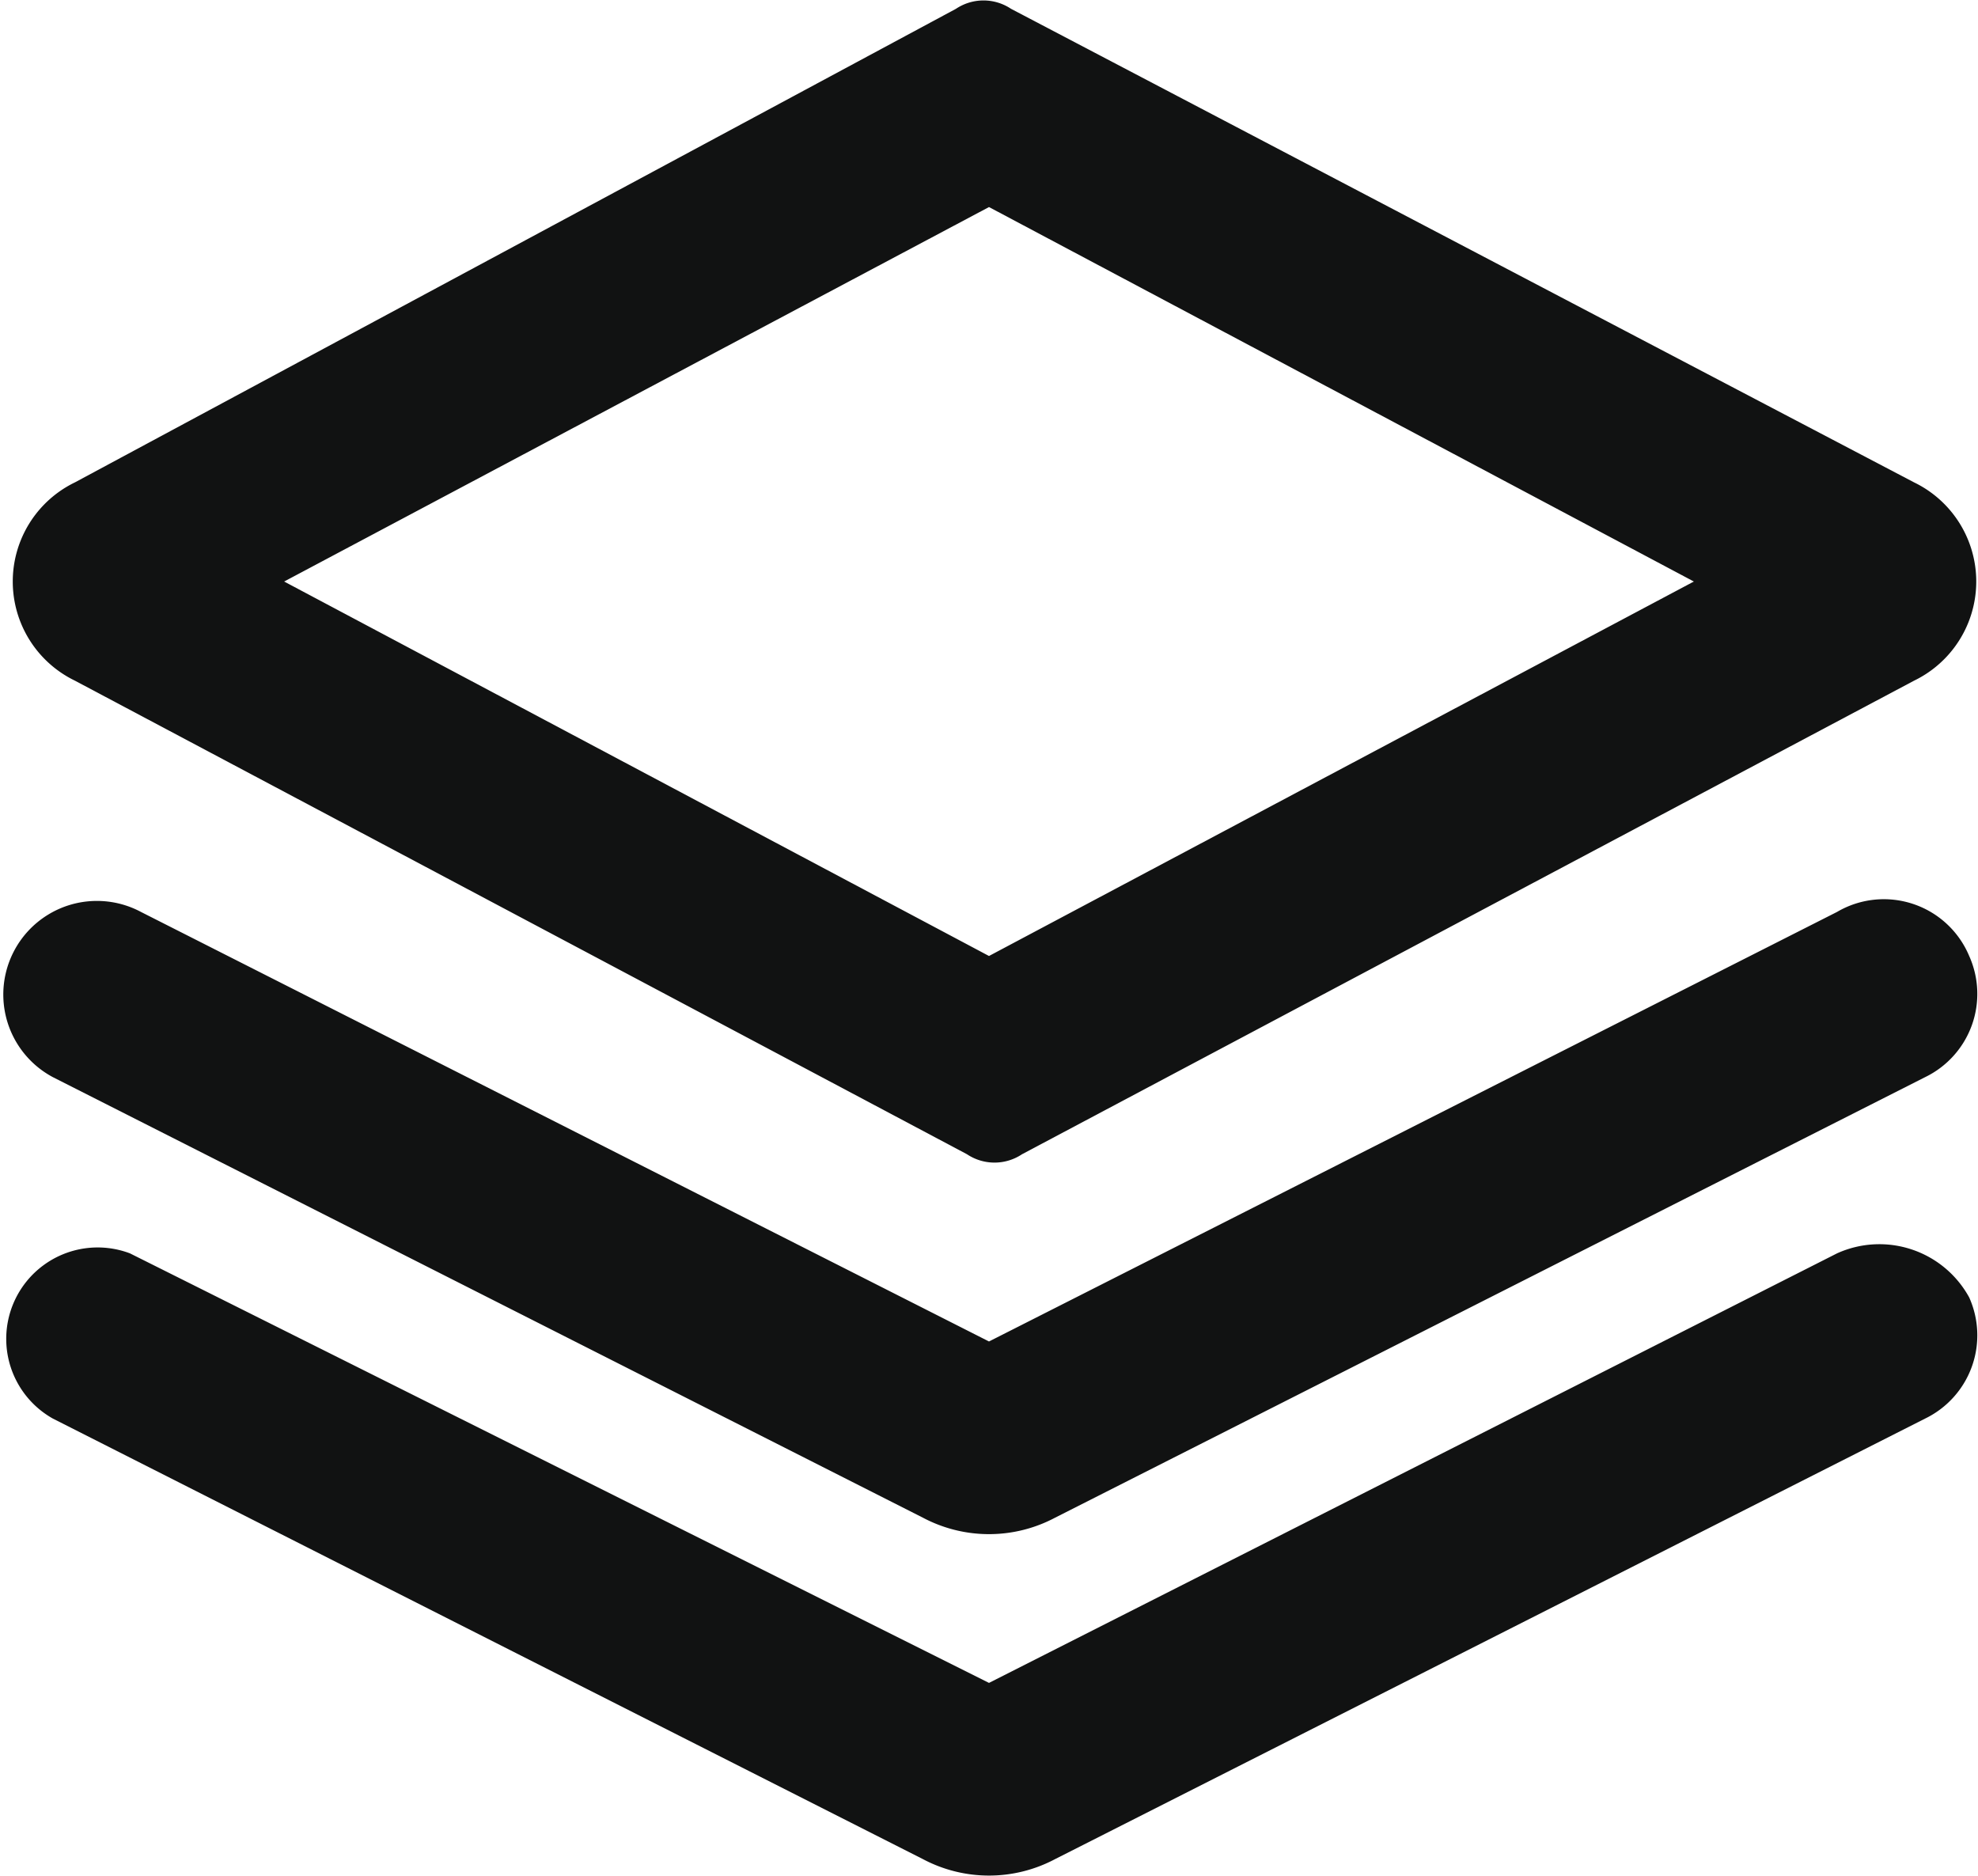 <svg id="Layer_1" data-name="Layer 1" xmlns="http://www.w3.org/2000/svg" viewBox="0 0 17.96 17.03"><defs><style>.cls-1{fill:#111212;fill-rule:evenodd;}</style></defs><path class="cls-1" d="M10,2.6,3.6,6,10,9.4,16.4,6ZM10.2.8a.45.45,0,0,0-.5,0l-8,4.3a1,1,0,0,0,0,1.8l8.1,4.3a.45.45,0,0,0,.5,0l8.1-4.3a1,1,0,0,0,0-1.8Zm8.7,8.6a.84.84,0,0,1-.4,1.1l-7.9,4a1.28,1.28,0,0,1-1.2,0l-7.9-4A.85.85,0,1,1,2.3,9L10,12.9,17.7,9A.84.84,0,0,1,18.9,9.4Zm0,3.1a.84.84,0,0,1-.4,1.1l-7.9,4a1.28,1.28,0,0,1-1.2,0l-7.9-4a.83.83,0,0,1,.7-1.5L10,16l7.7-3.9A.93.93,0,0,1,18.9,12.5Z" transform="translate(-1.02 -0.72)"/></svg>
